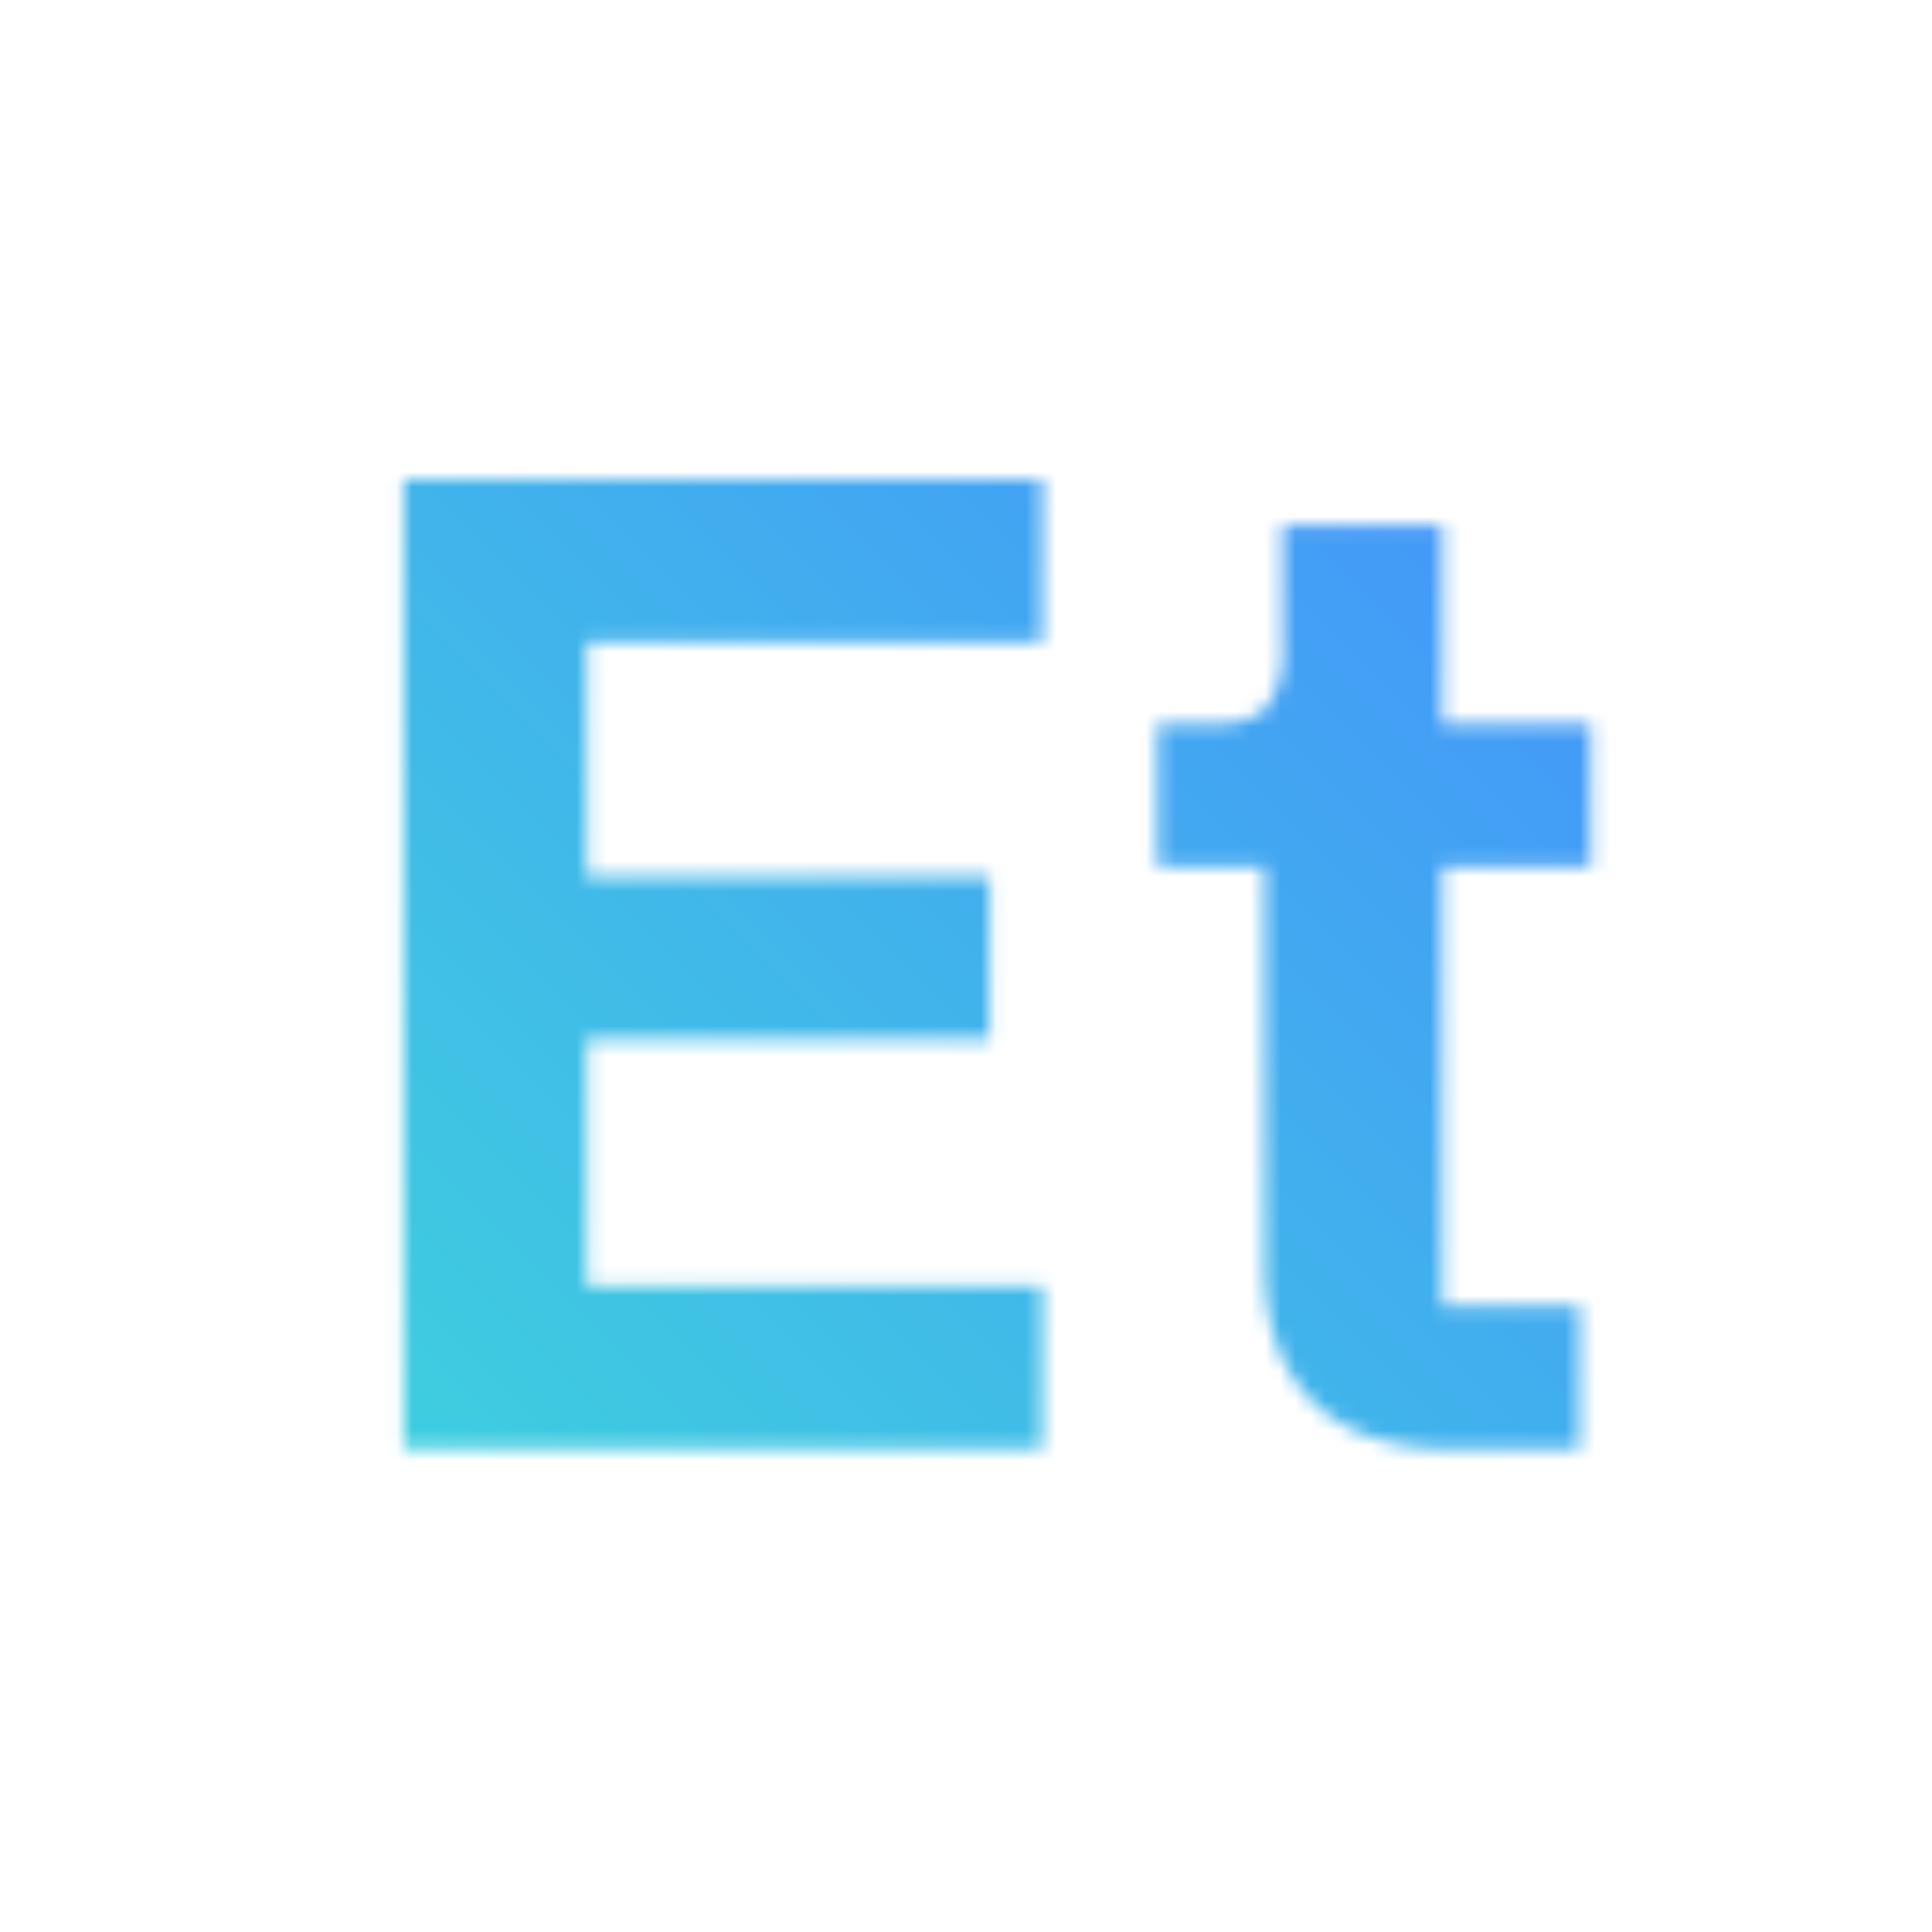 <svg xmlns="http://www.w3.org/2000/svg" viewBox="0 0 129 129"><defs><linearGradient id="ihivbmextb" y1="129" x2="129" gradientUnits="userSpaceOnUse"><stop offset=".1" stop-color="#3ddbd9"/><stop offset=".9" stop-color="#4589ff"/></linearGradient><mask id="1sfjgfetwa" x="0" y="0" width="129" height="129" maskUnits="userSpaceOnUse"><path d="M26.947 96.75V32.03H69.6v10.849H39.187v15.669h26.888V69.4H39.187v16.5H69.6v10.85zm70.004 0q-6.118 0-9.319-3.189t-3.2-9.113V57.9h-7.138v-9.549H81q2.686 0 3.661-1.252a6.049 6.049 0 0 0 .973-3.755v-8.252H96.3v13.259h9.921V57.9H96.3v29.3h9.181v9.55z" fill="#fff"/></mask></defs><g data-name="Layer 2"><g mask="url(#1sfjgfetwa)" data-name="Light theme icons"><path fill="url(#ihivbmextb)" d="M0 0h129v129H0z"/></g></g></svg>